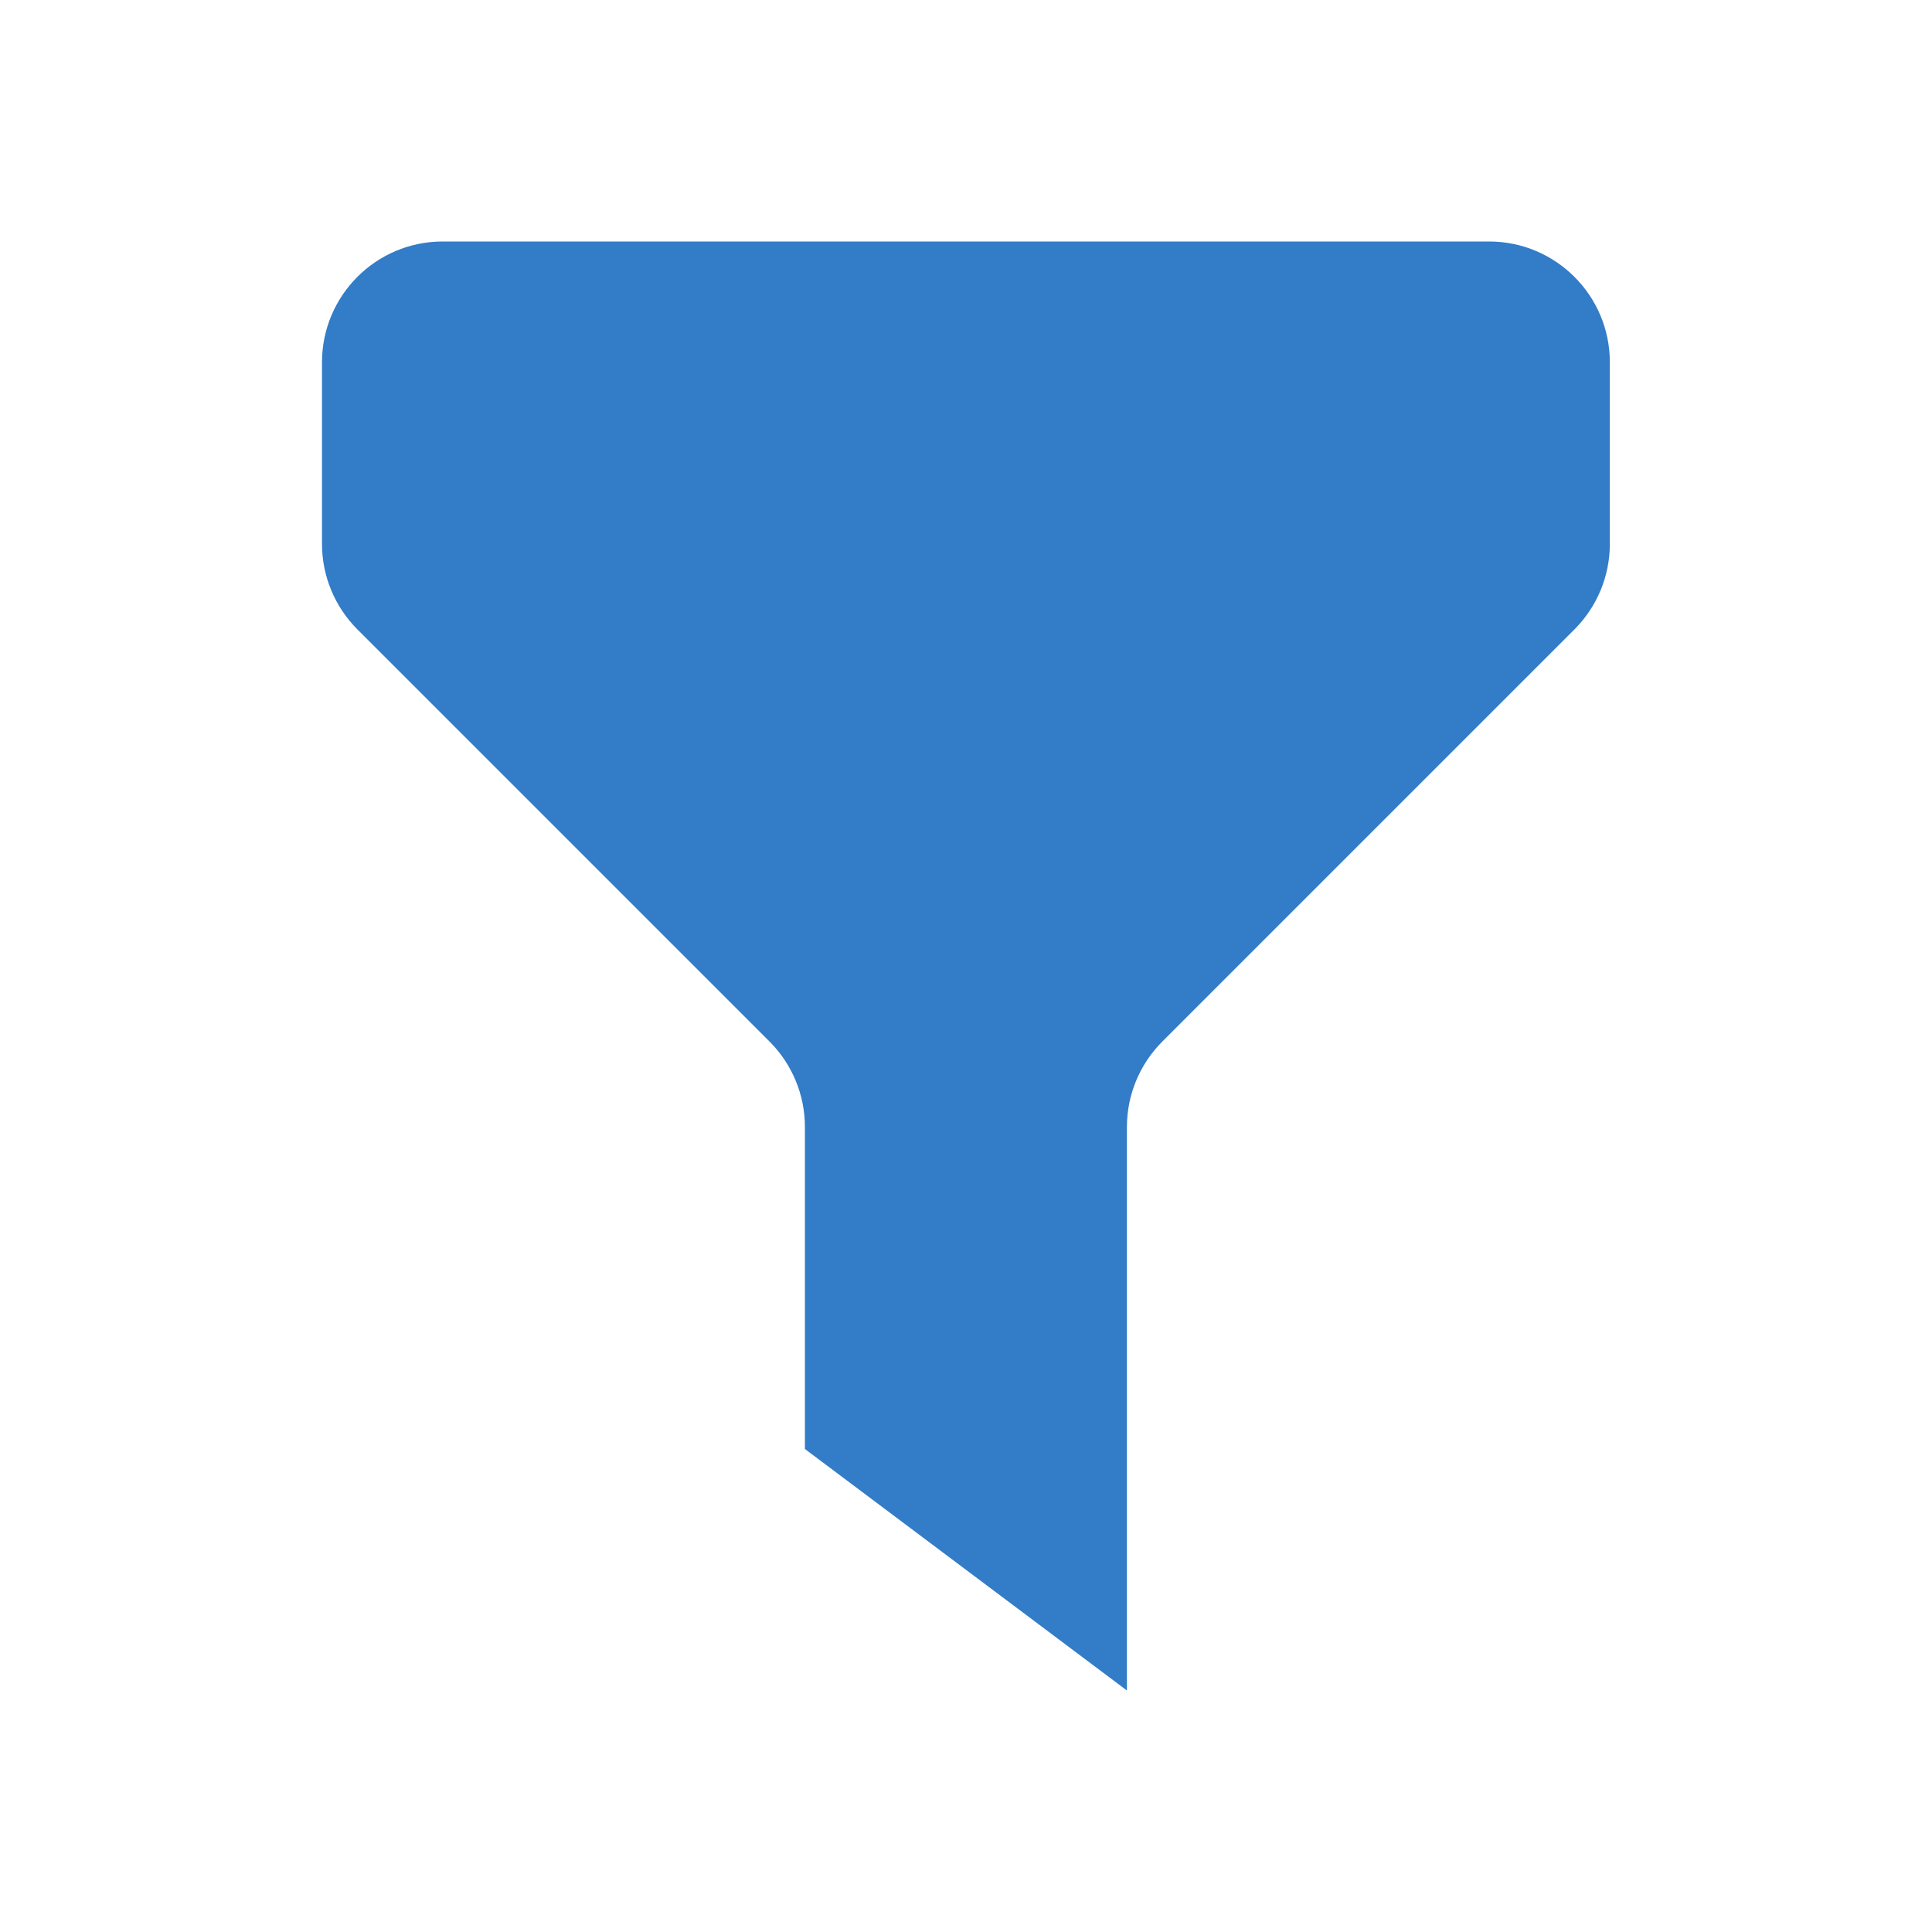 <svg width="24" height="24" viewBox="0 0 24 24" fill="none" xmlns="http://www.w3.org/2000/svg">
<path d="M4 4.5V6.757C4 7.155 4.158 7.536 4.439 7.818L9.56 12.939C9.841 13.22 9.999 13.602 9.999 14V18L13.999 21V14C13.999 13.602 14.157 13.221 14.438 12.939L19.559 7.818C19.84 7.537 19.998 7.155 19.998 6.757V4.5C19.998 3.672 19.326 3 18.498 3H5.498C4.672 3 4 3.672 4 4.5Z" fill="#327CC8"/>
</svg>
